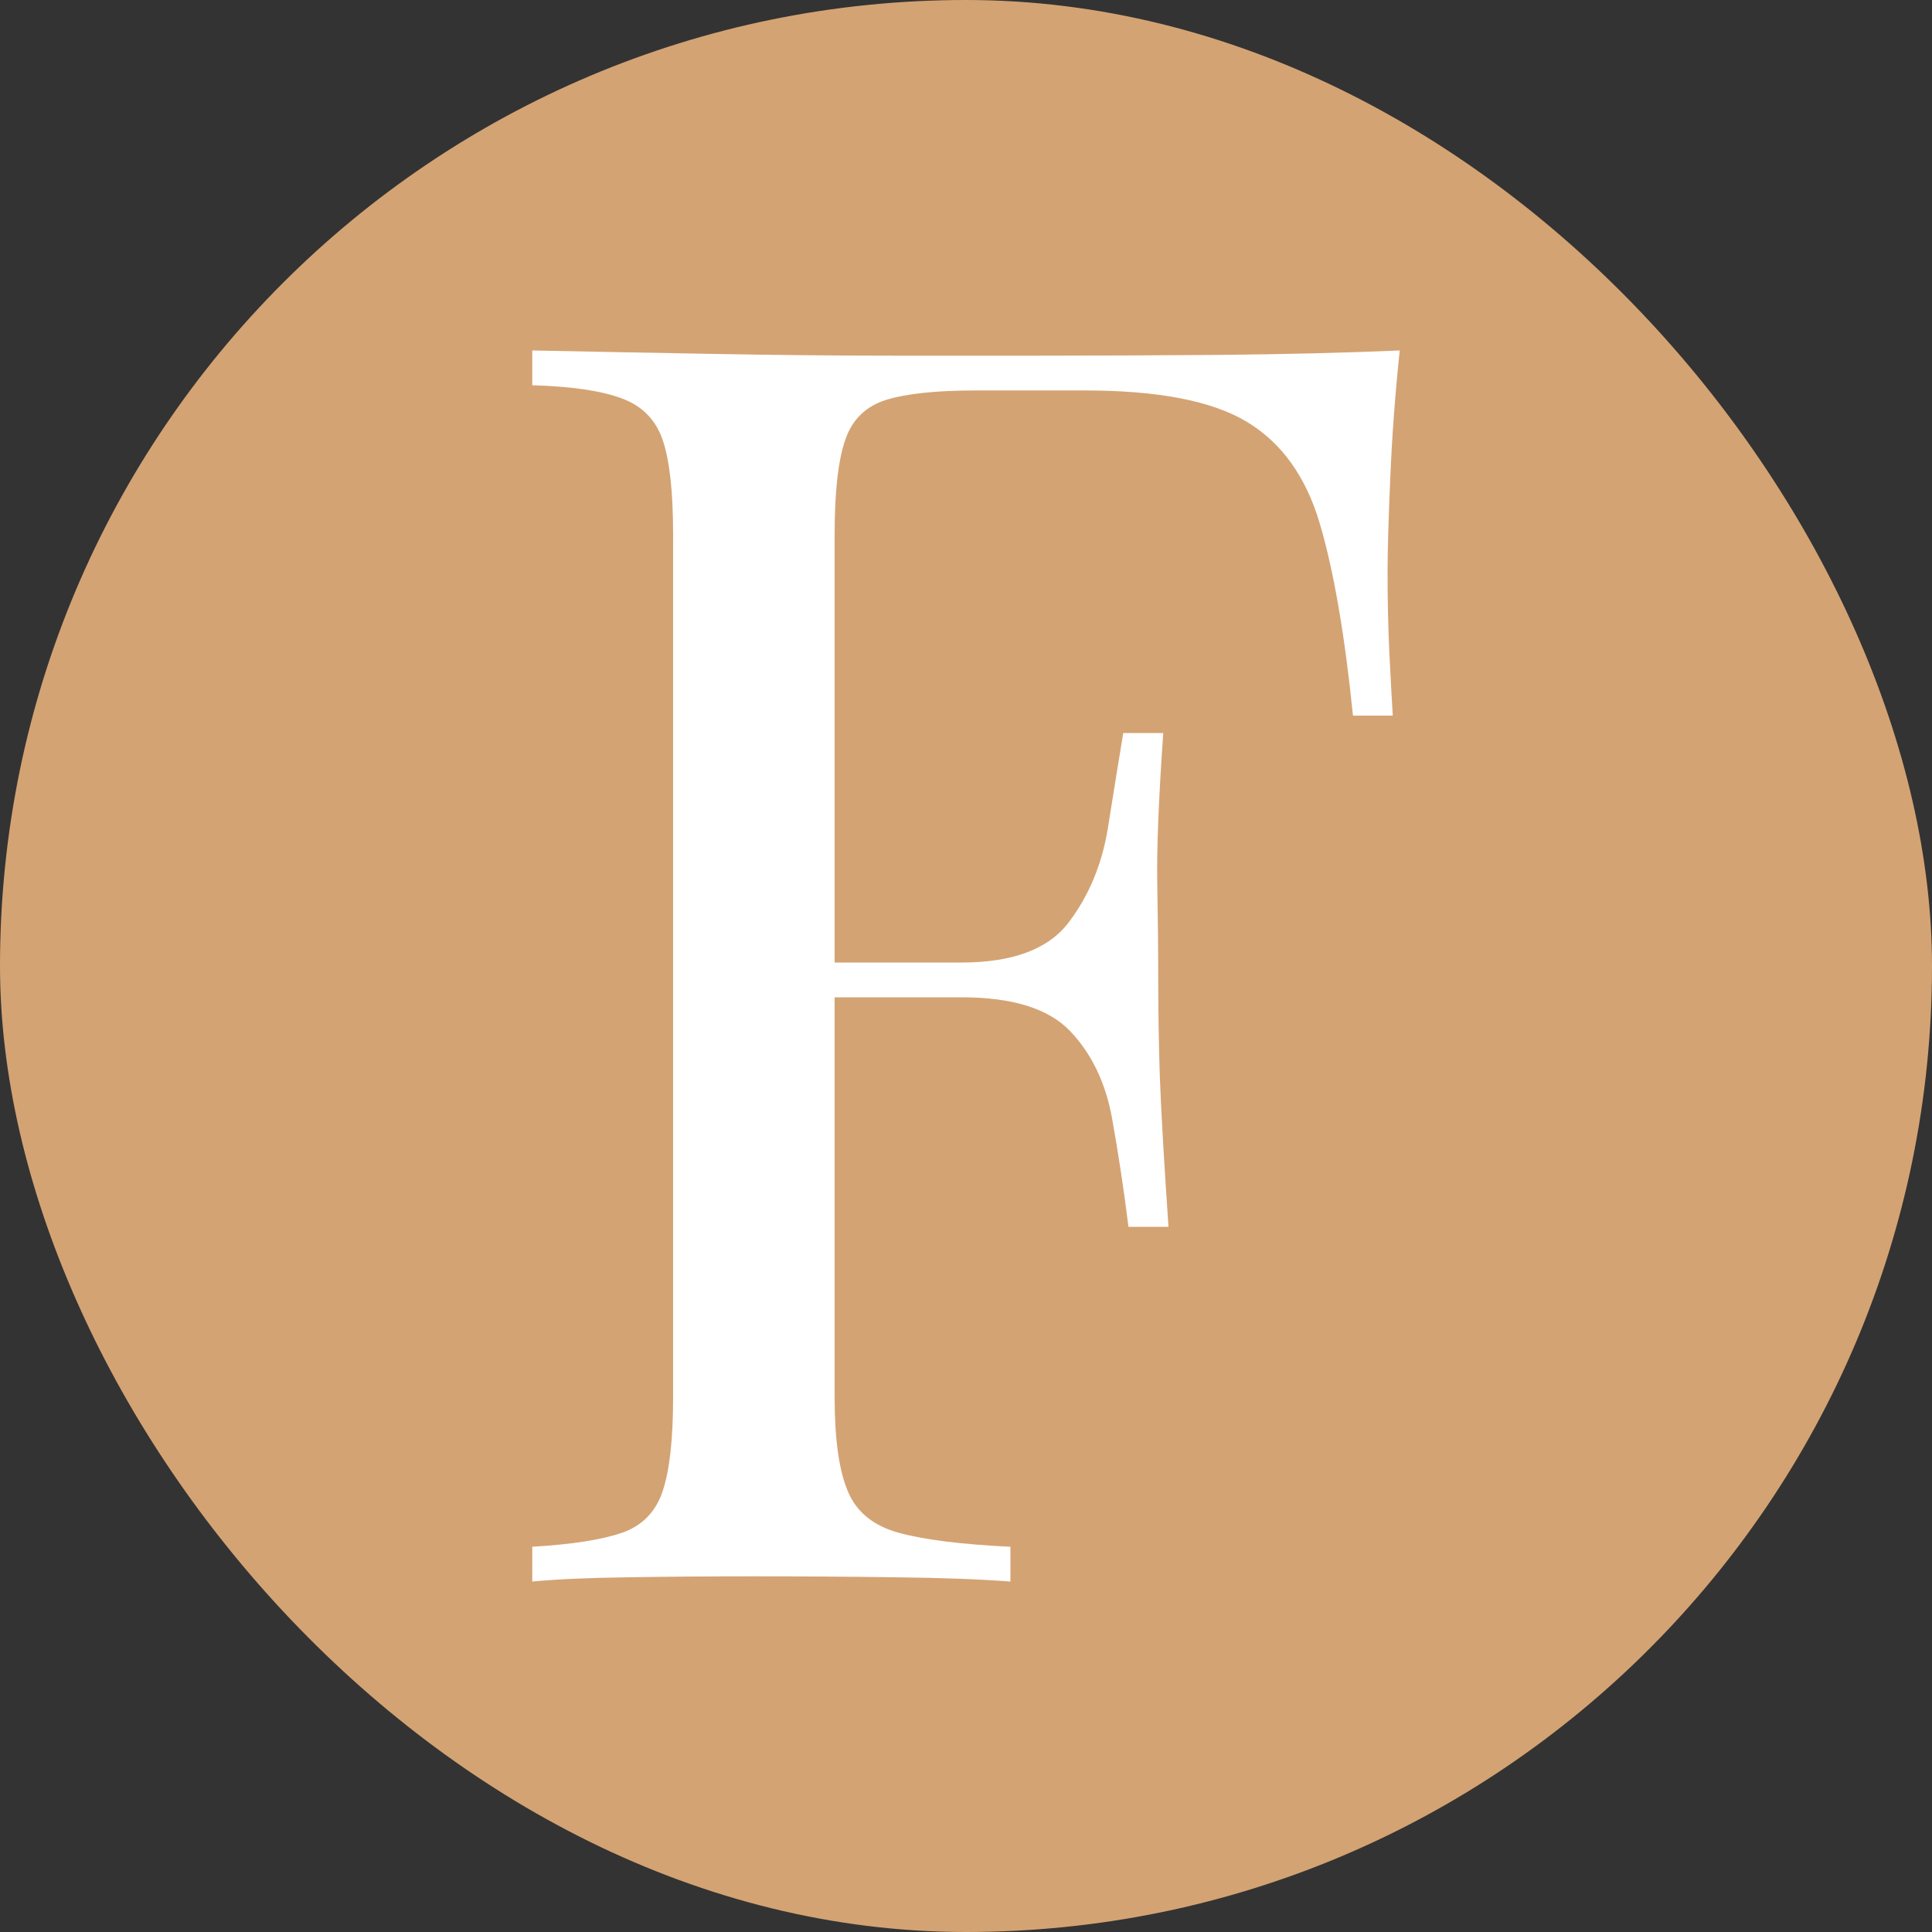 <svg xmlns="http://www.w3.org/2000/svg" width="256" height="256" viewBox="0 0 100 100"><rect x="0" y="0" width="100" height="100" fill="#333333" stroke="none"/><rect width="100" height="100" rx="50" fill="#d4a373"></rect><path fill="#fff" d="M72.45 18.14L72.45 18.14Q72.09 21.56 71.96 24.76Q71.82 27.95 71.82 29.66L71.82 29.66Q71.82 31.82 71.91 33.71Q72.00 35.60 72.09 37.04L72.09 37.04L70.03 37.04Q69.39 30.74 68.31 27.09Q67.23 23.45 64.53 21.83Q61.84 20.21 56.16 20.21L56.16 20.21L50.50 20.21Q47.44 20.21 45.86 20.70Q44.28 21.20 43.75 22.77Q43.20 24.35 43.20 27.68L43.20 27.68L43.20 72.32Q43.20 75.56 43.88 77.18Q44.55 78.80 46.53 79.34Q48.52 79.88 52.30 80.06L52.30 80.06L52.30 81.86Q49.95 81.68 46.36 81.64Q42.75 81.59 39.06 81.59L39.06 81.59Q35.55 81.59 32.50 81.64Q29.44 81.68 27.55 81.86L27.55 81.86L27.55 80.06Q30.61 79.88 32.18 79.34Q33.76 78.80 34.30 77.18Q34.84 75.56 34.84 72.32L34.84 72.32L34.84 27.68Q34.84 24.35 34.30 22.77Q33.76 21.20 32.18 20.62Q30.61 20.03 27.55 19.94L27.55 19.94L27.55 18.14Q31.95 18.23 36.99 18.32Q42.03 18.41 46.49 18.41Q50.95 18.41 53.64 18.41L53.64 18.41Q57.78 18.41 63.05 18.37Q68.31 18.32 72.45 18.14ZM40.50 49.82L58.51 49.82Q58.51 49.82 58.51 50.72Q58.51 51.62 58.51 51.62L58.51 51.62L40.50 51.62Q40.50 51.62 40.50 50.72Q40.50 49.82 40.50 49.82L40.50 49.82ZM58.14 37.94L60.21 37.94Q59.85 43.07 59.90 45.77Q59.95 48.47 59.95 50.72L59.95 50.72Q59.95 52.97 60.03 55.67Q60.13 58.37 60.48 63.50L60.48 63.50L58.41 63.50Q58.05 60.62 57.56 57.88Q57.06 55.13 55.40 53.38Q53.73 51.62 49.77 51.62L49.77 51.62L49.77 49.82Q53.73 49.82 55.31 47.75Q56.88 45.68 57.34 42.89Q57.78 40.10 58.14 37.94L58.14 37.94Z"></path></svg>